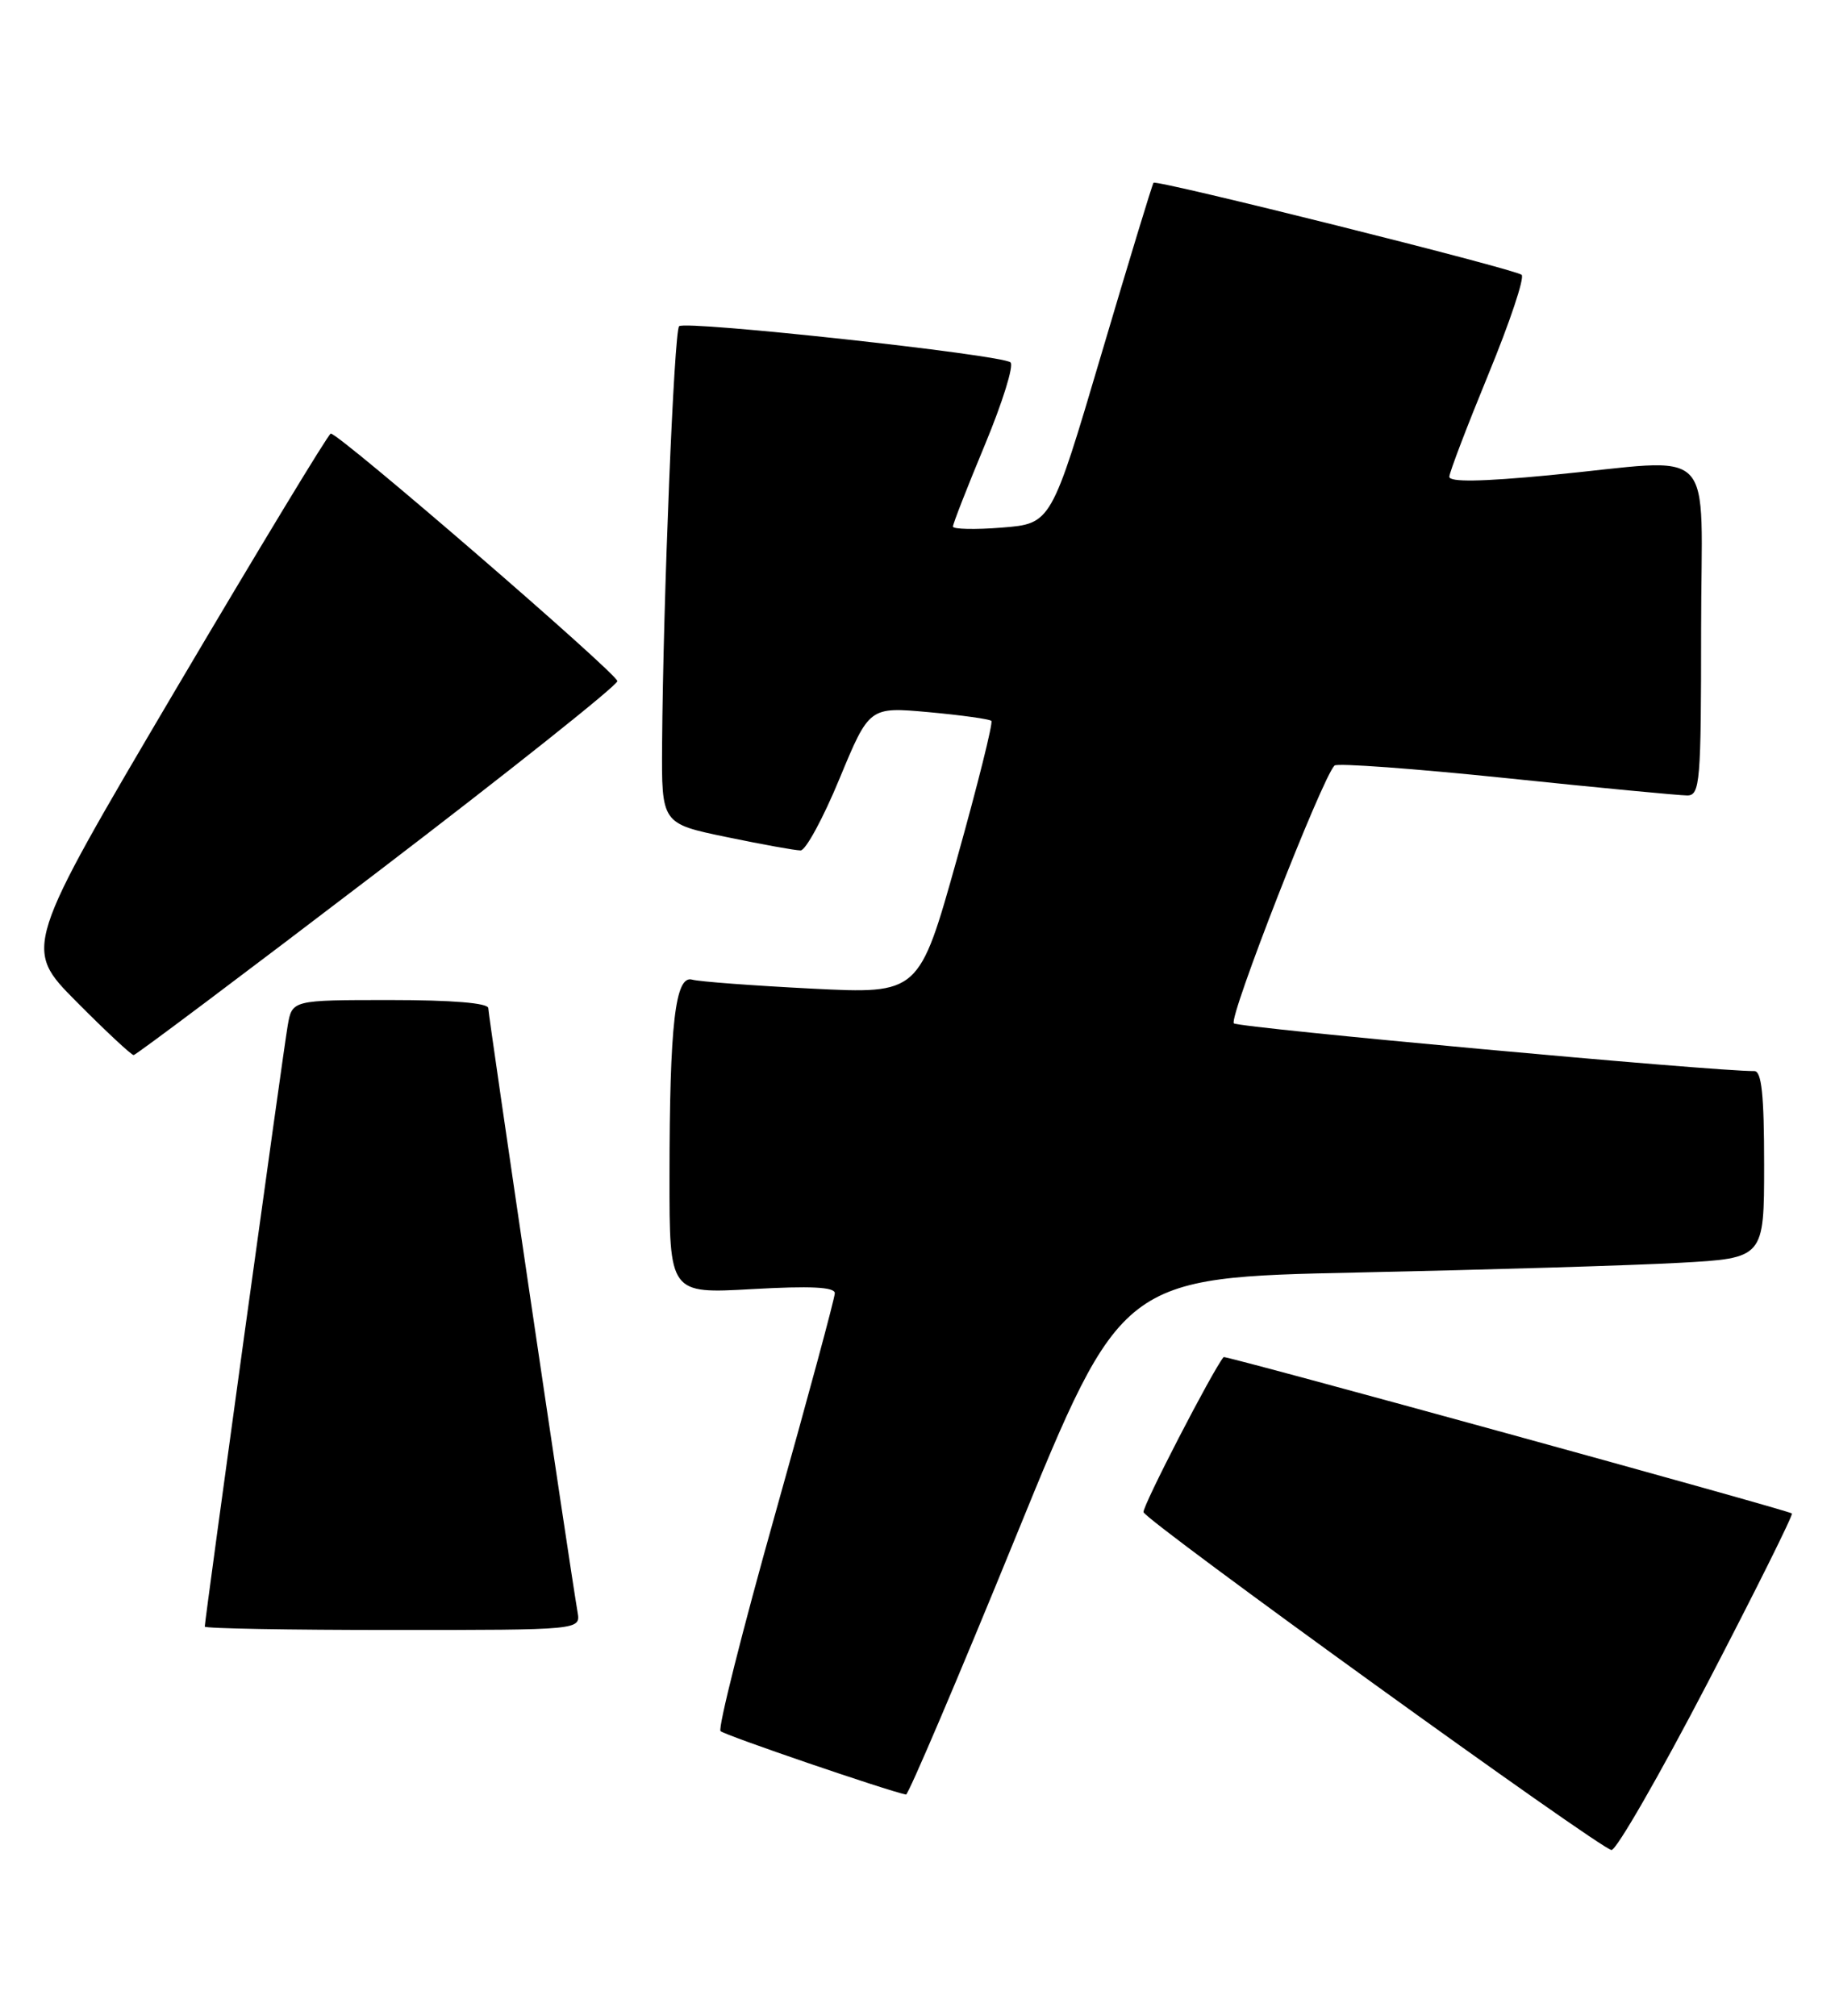 <?xml version="1.0" encoding="UTF-8" standalone="no"?>
<!DOCTYPE svg PUBLIC "-//W3C//DTD SVG 1.1//EN" "http://www.w3.org/Graphics/SVG/1.1/DTD/svg11.dtd" >
<svg xmlns="http://www.w3.org/2000/svg" xmlns:xlink="http://www.w3.org/1999/xlink" version="1.1" viewBox="0 0 233 256">
 <g >
 <path fill="currentColor"
d=" M 216.80 213.76 C 222.88 202.08 227.71 192.37 227.53 192.20 C 227.14 191.81 155.56 172.11 155.37 172.34 C 153.97 174.03 144.98 191.43 145.20 192.04 C 145.63 193.26 203.28 234.88 204.62 234.94 C 205.24 234.97 210.72 225.44 216.80 213.76 Z  M 129.00 195.11 C 142.42 162.23 142.42 162.23 172.46 161.60 C 188.98 161.25 207.34 160.70 213.25 160.37 C 224.00 159.78 224.00 159.78 224.00 147.89 C 224.00 139.03 223.68 136.00 222.75 136.02 C 217.99 136.09 157.33 130.53 156.67 129.96 C 155.95 129.34 167.86 98.81 169.45 97.22 C 169.78 96.89 179.60 97.61 191.28 98.82 C 202.95 100.04 213.29 101.02 214.25 101.02 C 215.86 101.00 216.00 99.33 216.00 80.00 C 216.00 55.73 218.49 58.27 196.75 60.35 C 188.07 61.18 184.01 61.24 184.03 60.54 C 184.05 59.97 186.29 54.11 189.00 47.51 C 191.71 40.92 193.61 35.25 193.21 34.90 C 192.38 34.17 146.87 22.79 146.47 23.21 C 146.32 23.37 143.34 33.17 139.84 45.00 C 133.48 66.50 133.48 66.50 127.24 67.00 C 123.81 67.28 121.00 67.21 121.00 66.87 C 121.00 66.52 122.83 61.84 125.06 56.48 C 127.29 51.11 128.76 46.41 128.31 46.02 C 127.18 45.04 87.00 40.66 86.23 41.43 C 85.59 42.07 84.20 76.24 84.07 94.54 C 84.00 104.59 84.00 104.59 92.25 106.30 C 96.79 107.24 101.02 108.01 101.66 108.00 C 102.30 108.00 104.53 103.90 106.60 98.88 C 110.38 89.76 110.38 89.76 117.92 90.44 C 122.07 90.82 125.65 91.32 125.88 91.55 C 126.11 91.78 124.14 99.68 121.50 109.10 C 116.70 126.23 116.70 126.23 103.10 125.55 C 95.62 125.17 88.78 124.66 87.89 124.41 C 85.74 123.80 85.02 130.02 85.01 149.40 C 85.00 164.30 85.00 164.30 95.50 163.71 C 102.91 163.29 106.00 163.44 106.00 164.23 C 106.00 164.84 102.59 177.46 98.43 192.26 C 94.26 207.07 91.14 219.48 91.49 219.84 C 92.00 220.36 112.72 227.44 115.04 227.90 C 115.33 227.95 121.62 213.20 129.00 195.11 Z  M 73.34 204.75 C 72.34 198.94 62.00 128.94 62.00 128.03 C 62.00 127.38 57.43 127.00 49.55 127.00 C 37.09 127.00 37.09 127.00 36.53 130.25 C 35.97 133.45 26.00 205.74 26.00 206.57 C 26.00 206.81 36.74 207.00 49.86 207.00 C 73.72 207.00 73.72 207.00 73.34 204.75 Z  M 47.93 110.74 C 64.67 97.96 78.37 87.05 78.39 86.50 C 78.40 85.57 43.11 55.07 42.00 55.06 C 41.73 55.05 32.83 69.75 22.22 87.72 C 2.95 120.40 2.95 120.40 9.70 127.20 C 13.41 130.94 16.68 133.99 16.97 133.99 C 17.26 133.98 31.19 123.52 47.93 110.74 Z "/>
</g>
</svg>